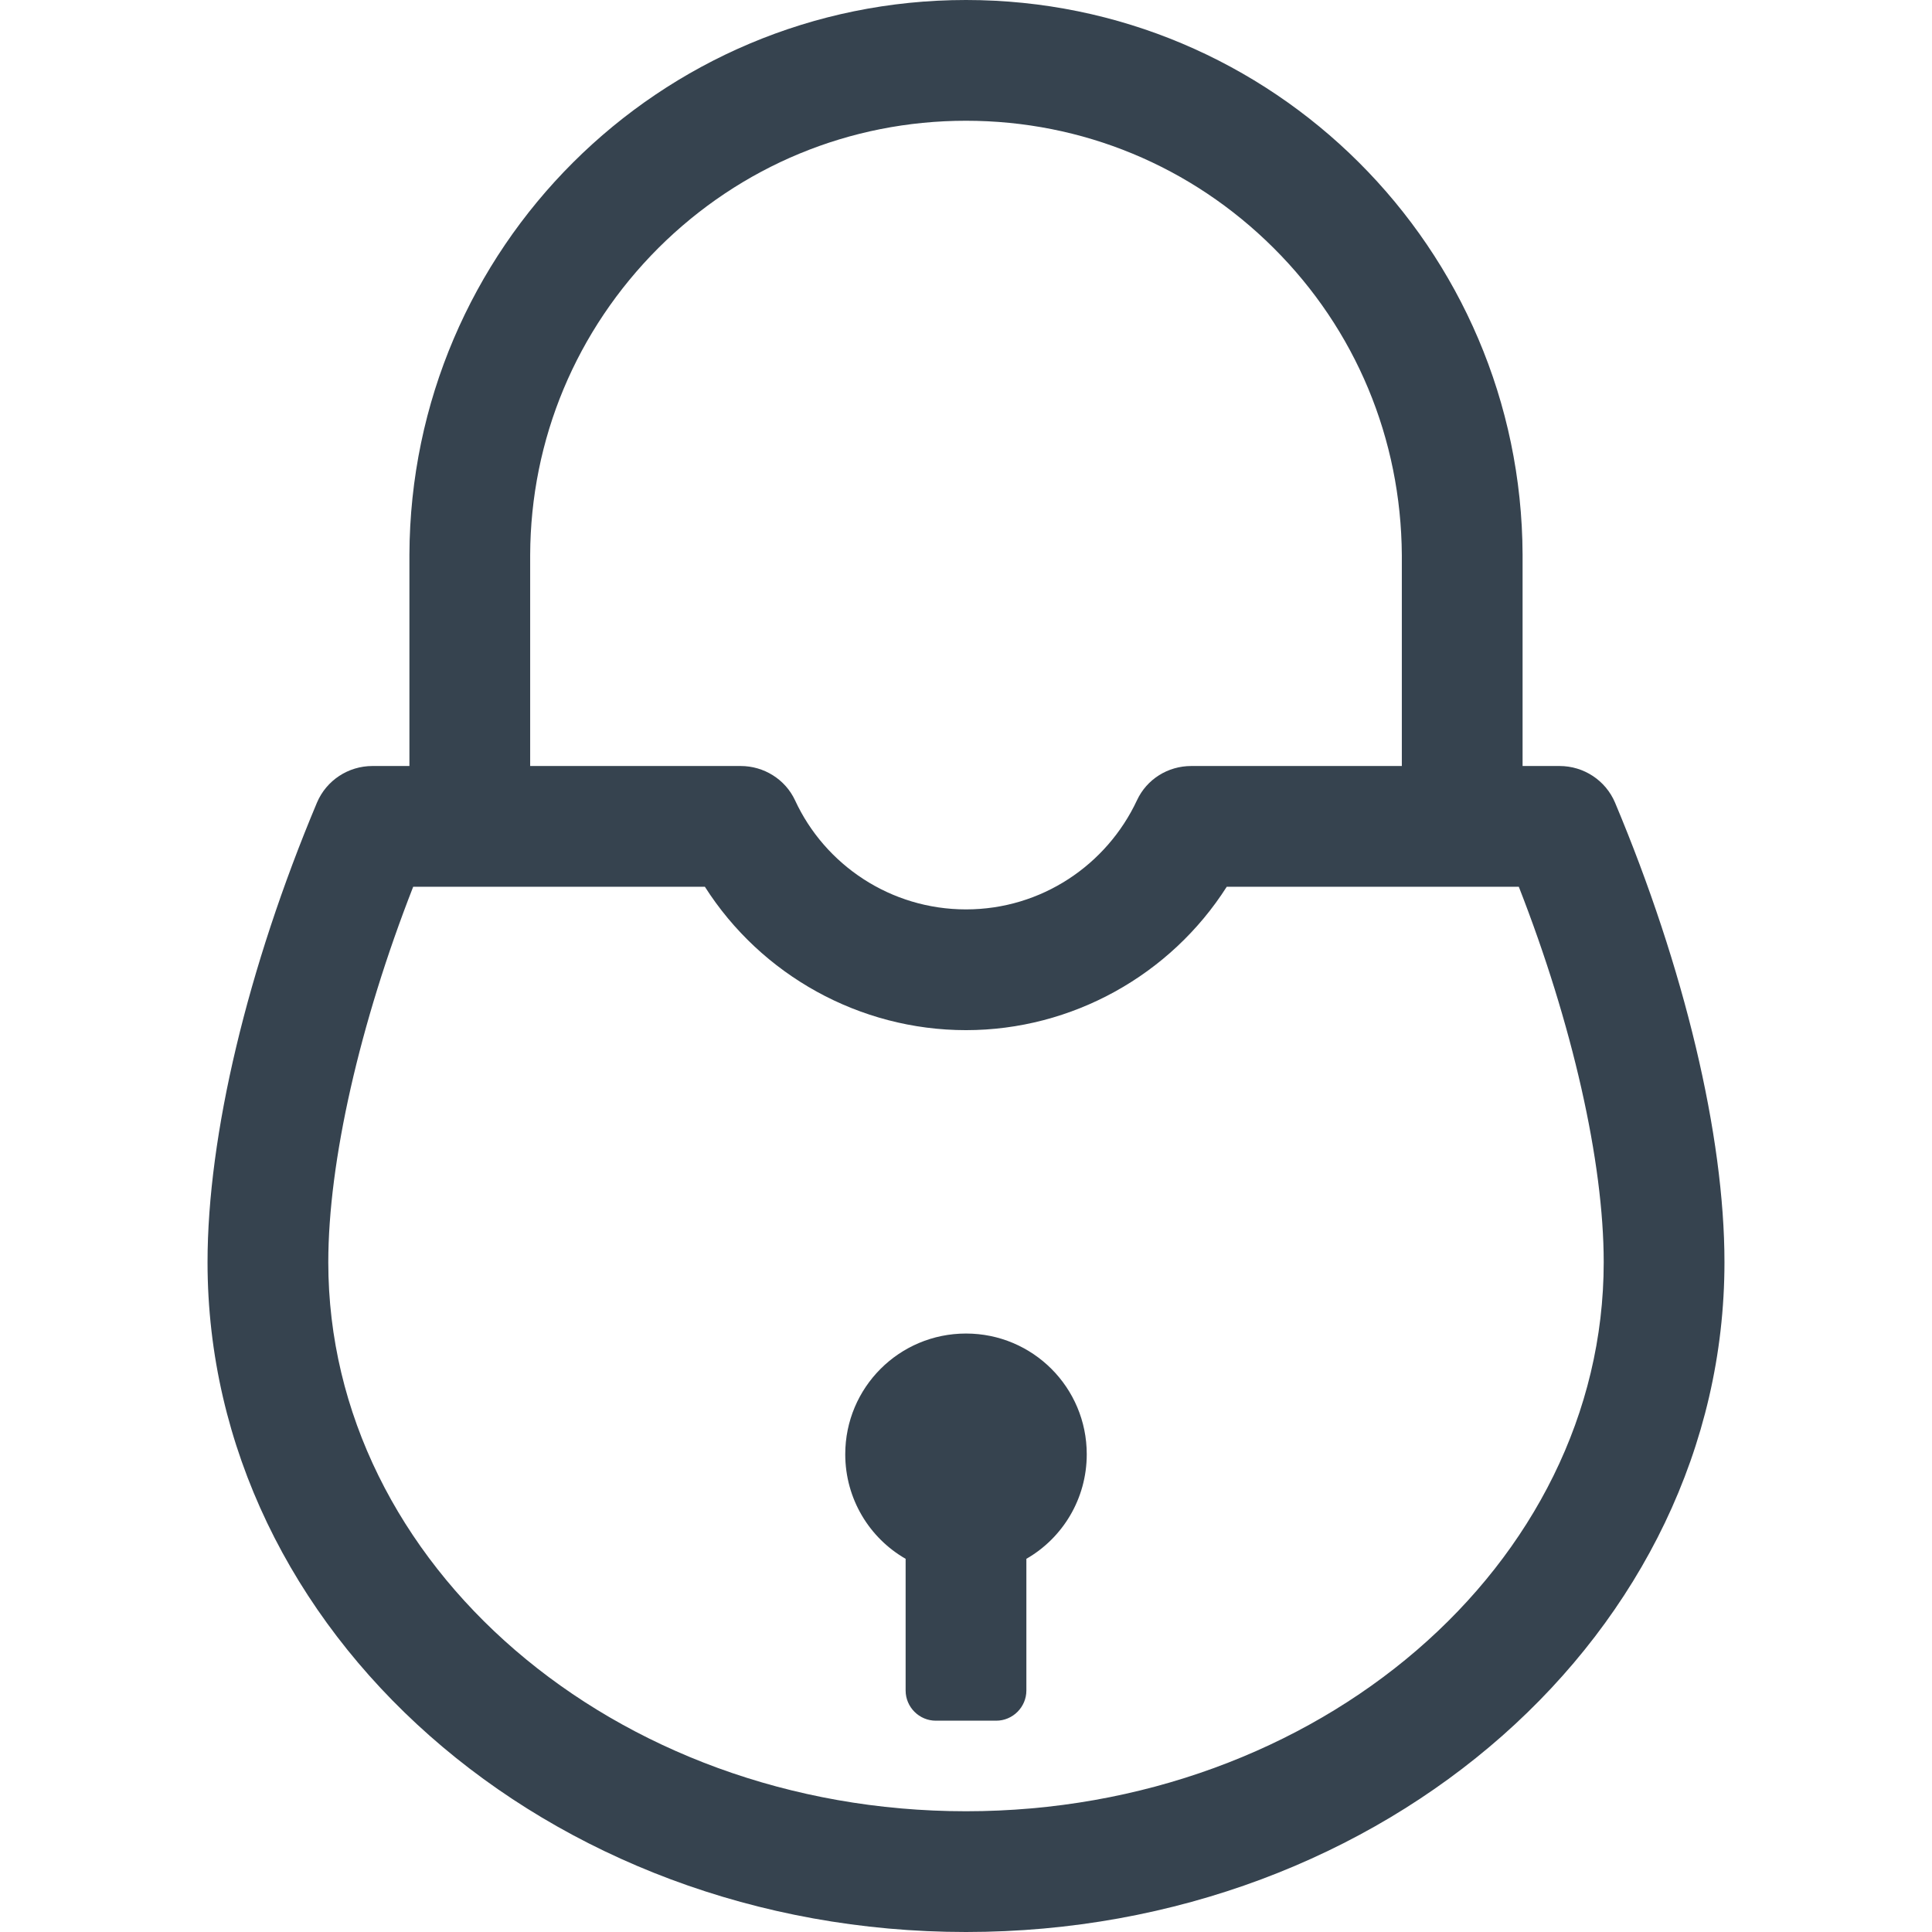 <svg version="1.1" xmlns="http://www.w3.org/2000/svg" x="0" y="0" viewBox="0 0 512 512" xml:space="preserve"><path d="M428 212.7c-2.5-5.9-8.3-9.7-14.7-9.7h-9.8v-56C403.2 65.8 337.3 0 256 0S108.8 65.8 108.5 147v56h-9.8c-6.4 0-12.2 3.8-14.7 9.7-18.4 43.8-29 88.2-29 121.8 0 98 90 177.5 201 177.5s201-79.5 201-177.5c0-33.6-10.6-78-29-121.8zm-287.5-65.6c.1-30.7 12.2-59.6 34-81.4C196.3 44 225.2 32 256 32s59.7 12 81.5 33.7c21.8 21.7 33.8 50.6 34 81.4V203h-55.8c-6.2 0-11.8 3.5-14.4 9.1-8 17.1-25.3 28.9-45.3 28.9s-37.4-11.8-45.3-28.9c-2.6-5.6-8.3-9.1-14.4-9.1h-55.8v-55.9zM256 480c-93.2 0-169-65.3-169-145.5 0-26.6 8.3-63.2 22.5-99.5h77.3c14.9 23.4 41 38 69.2 38 28.1 0 54.2-14.6 69.1-38h77.4c14.2 36.3 22.5 72.9 22.5 99.5 0 80.2-75.8 145.5-169 145.5zm32-94.6c0 11.8-6.4 22.2-16 27.7V448c0 4.4-3.6 8-8 8h-16c-4.4 0-8-3.6-8-8v-34.9c-9.6-5.5-16-15.9-16-27.7 0-17.7 14.3-32 32-32s32 14.3 32 32z" fill="#36434f"/></svg>